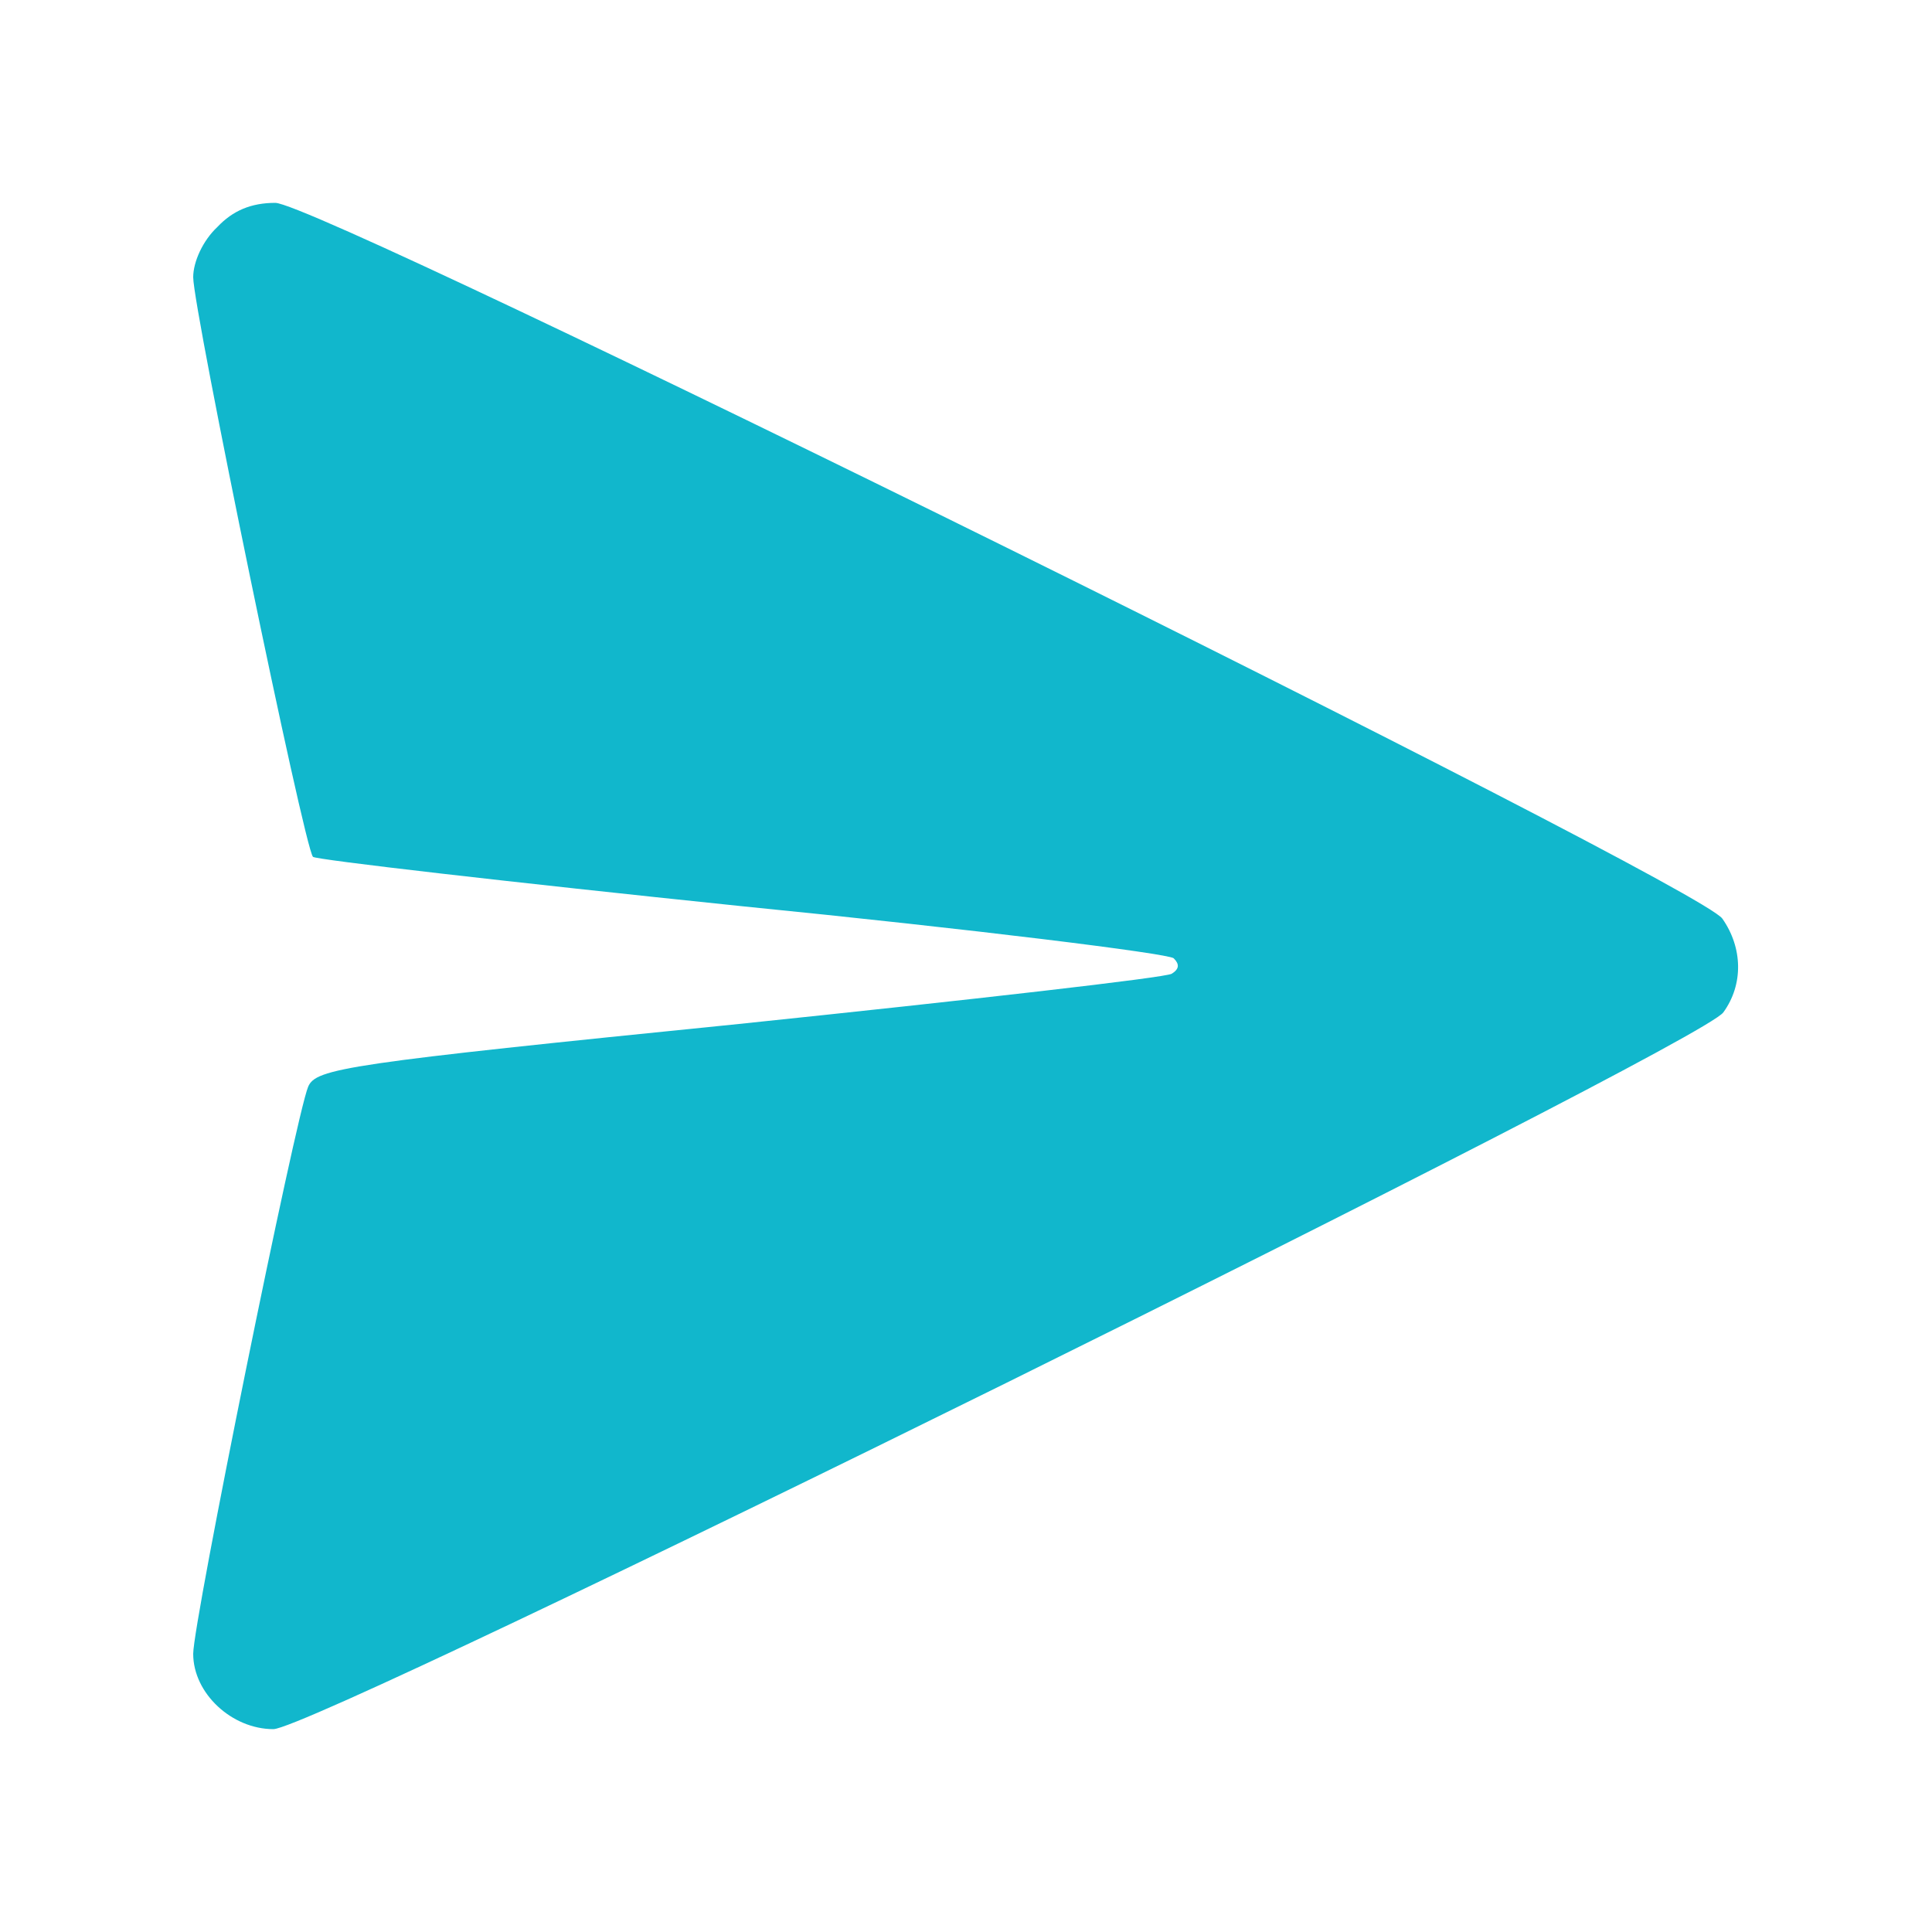 <?xml version="1.0" standalone="no"?>
<!DOCTYPE svg PUBLIC "-//W3C//DTD SVG 20010904//EN"
 "http://www.w3.org/TR/2001/REC-SVG-20010904/DTD/svg10.dtd">
<svg version="1.0" xmlns="http://www.w3.org/2000/svg"
 width="200pt" height="200pt" viewBox="0 0 200 200"
 preserveAspectRatio="xMidYMid meet">

<g transform="translate(0,200) scale(0.1,-0.1)"
fill="#000000" stroke="none">
<path fill='#11b7cc'  d="M225 1765 c-15 -14 -25 -36 -25 -52 0 -33 115 -591 124 -600 3 -3
202 -26 443 -51 241 -24 442 -49 448 -54 6 -6 6 -11 -2 -16 -6 -4 -208 -27
-448 -52 -407 -41 -438 -46 -446 -65 -13 -31 -119 -554 -119 -587 0 -41 40
-78 83 -78 45 0 1477 708 1501 742 21 29 20 67 -1 97 -25 36 -1451 741 -1498
741 -25 0 -44 -8 -60 -25z"/>
</g>
</svg>
